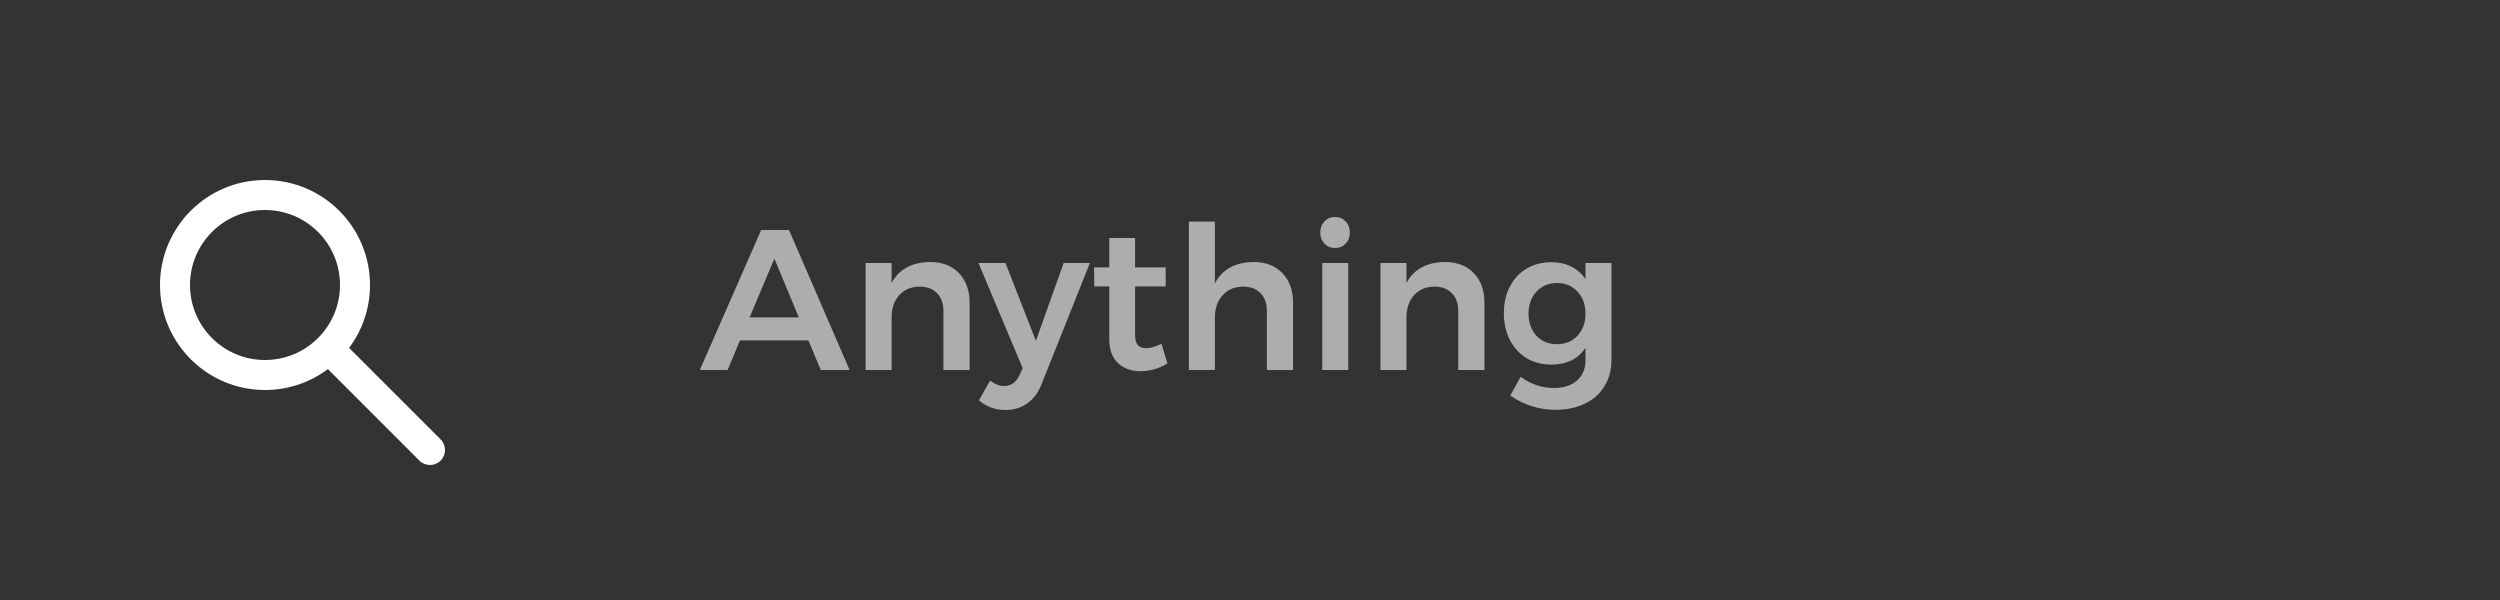 <svg width="250" height="60" viewBox="0 0 250 60" version="1.1" xmlns="http://www.w3.org/2000/svg" xmlns:xlink="http://www.w3.org/1999/xlink">
<rect x="0" y="0" width="250" height="60" fill="#333333" stroke="none"/>
<title>search field</title>
<desc>Created using Figma</desc>
<g id="Canvas" transform="translate(6537 -9789)">
<clipPath id="clip-0" clip-rule="evenodd">
<path d="M -6537 9789L -6287 9789L -6287 9849L -6537 9849L -6537 9789Z" fill="#FFFFFF"/>
</clipPath>
<g id="search field" clip-path="url(#clip-0)">
<g id="Rectangle 12">
<mask id="mask0_outline_ins">
<use xlink:href="#path0_fill" fill="white" transform="translate(-6537 9789)"/>
</mask>
<g mask="url(#mask0_outline_ins)">
<use xlink:href="#path1_stroke_2x" transform="translate(-6537 9789)" fill="#FFFFFF" fill-opacity="0.2"/>
</g>
</g>
<g id="Anything" opacity="0.6">
<use xlink:href="#path2_fill" transform="translate(-6467 9807)" fill="#FFFFFF"/>
</g>
<clipPath id="clip-1" clip-rule="evenodd">
<path d="M -6533 9795L -6485 9795L -6485 9843L -6533 9843L -6533 9795Z" fill="#FFFFFF"/>
</clipPath>
<g id="search" clip-path="url(#clip-1)">
<g id="Union">
<use xlink:href="#path3_fill" transform="translate(-6521 9807)" fill="#FFFFFF"/>
</g>
</g>
</g>
</g>
<defs>
<path id="path0_fill" d="M 0 4C 0 1.791 1.791 0 4 0L 246 0C 248.209 0 250 1.791 250 4L 250 56C 250 58.209 248.209 60 246 60L 4 60C 1.791 60 0 58.209 0 56L 0 4Z"/>
<path id="path1_stroke_2x" d="M 4 2L 246 2L 246 -2L 4 -2L 4 2ZM 248 4L 248 56L 252 56L 252 4L 248 4ZM 246 58L 4 58L 4 62L 246 62L 246 58ZM 2 56L 2 4L -2 4L -2 56L 2 56ZM 4 -2C 0.686 -2 -2 0.686 -2 4L 2 4C 2 2.895 2.895 2 4 2L 4 -2ZM 246 2C 247.105 2 248 2.895 248 4L 252 4C 252 0.686 249.314 -2 246 -2L 246 2ZM 248 56C 248 57.105 247.105 58 246 58L 246 62C 249.314 62 252 59.314 252 56L 248 56ZM 4 58C 2.895 58 2 57.105 2 56L -2 56C -2 59.314 0.686 62 4 62L 4 58Z"/>
<path id="path2_fill" d="M 12.08 19L 10.84 16.04L 4 16.04L 2.76 19L -0.02 19L 6.12 5L 8.9 5L 14.96 19L 12.08 19ZM 4.96 13.74L 9.88 13.74L 7.44 7.86L 4.96 13.74ZM 23.001 8.2C 24.228 8.2 25.195 8.573 25.901 9.32C 26.608 10.053 26.961 11.053 26.961 12.32L 26.961 19L 24.341 19L 24.341 13.08C 24.341 12.333 24.128 11.747 23.701 11.32C 23.275 10.88 22.695 10.66 21.961 10.66C 21.095 10.673 20.408 10.967 19.901 11.54C 19.408 12.113 19.161 12.847 19.161 13.74L 19.161 19L 16.561 19L 16.561 8.3L 19.161 8.3L 19.161 10.3C 19.895 8.927 21.175 8.227 23.001 8.2ZM 34.188 20.34C 33.855 21.22 33.375 21.88 32.748 22.32C 32.135 22.773 31.402 23 30.548 23C 30.028 23 29.555 22.92 29.128 22.76C 28.715 22.613 28.302 22.373 27.888 22.04L 29.008 20.06C 29.262 20.247 29.495 20.38 29.708 20.46C 29.922 20.553 30.148 20.6 30.388 20.6C 31.095 20.6 31.615 20.24 31.948 19.52L 32.268 18.82L 27.848 8.3L 30.548 8.3L 33.588 16.08L 36.368 8.3L 38.988 8.3L 34.188 20.34ZM 46.747 18.34C 45.894 18.86 45.001 19.12 44.067 19.12C 43.147 19.12 42.394 18.853 41.807 18.32C 41.221 17.773 40.927 16.973 40.927 15.92L 40.927 10.64L 39.427 10.64L 39.407 8.74L 40.927 8.74L 40.927 5.8L 43.507 5.8L 43.507 8.74L 46.567 8.74L 46.567 10.64L 43.507 10.64L 43.507 15.46C 43.507 15.953 43.6 16.307 43.787 16.52C 43.974 16.72 44.254 16.82 44.627 16.82C 45.027 16.82 45.534 16.673 46.147 16.38L 46.747 18.34ZM 55.348 8.2C 56.575 8.2 57.541 8.573 58.248 9.32C 58.955 10.053 59.308 11.053 59.308 12.32L 59.308 19L 56.688 19L 56.688 13.08C 56.688 12.333 56.475 11.747 56.048 11.32C 55.621 10.88 55.041 10.66 54.308 10.66C 53.441 10.673 52.755 10.967 52.248 11.54C 51.741 12.113 51.488 12.847 51.488 13.74L 51.488 19L 48.888 19L 48.888 4.16L 51.488 4.16L 51.488 10.34C 52.221 8.94 53.508 8.227 55.348 8.2ZM 62.225 8.3L 64.826 8.3L 64.826 19L 62.225 19L 62.225 8.3ZM 63.505 3.7C 63.932 3.7 64.285 3.847 64.566 4.14C 64.846 4.433 64.986 4.807 64.986 5.26C 64.986 5.7 64.846 6.067 64.566 6.36C 64.285 6.653 63.932 6.8 63.505 6.8C 63.079 6.8 62.725 6.653 62.446 6.36C 62.166 6.067 62.026 5.7 62.026 5.26C 62.026 4.807 62.166 4.433 62.446 4.14C 62.725 3.847 63.079 3.7 63.505 3.7ZM 74.486 8.2C 75.712 8.2 76.679 8.573 77.386 9.32C 78.092 10.053 78.446 11.053 78.446 12.32L 78.446 19L 75.826 19L 75.826 13.08C 75.826 12.333 75.612 11.747 75.186 11.32C 74.759 10.88 74.179 10.66 73.446 10.66C 72.579 10.673 71.892 10.967 71.386 11.54C 70.892 12.113 70.646 12.847 70.646 13.74L 70.646 19L 68.046 19L 68.046 8.3L 70.646 8.3L 70.646 10.3C 71.379 8.927 72.659 8.227 74.486 8.2ZM 91.146 8.3L 91.146 17.98C 91.146 18.993 90.913 19.873 90.446 20.62C 89.993 21.38 89.339 21.96 88.486 22.36C 87.646 22.773 86.666 22.98 85.546 22.98C 83.919 22.98 82.413 22.507 81.026 21.56L 82.066 19.68C 83.079 20.427 84.193 20.8 85.406 20.8C 86.366 20.8 87.126 20.553 87.686 20.06C 88.259 19.567 88.546 18.893 88.546 18.04L 88.546 16.78C 88.186 17.327 87.719 17.747 87.146 18.04C 86.573 18.32 85.906 18.46 85.146 18.46C 84.213 18.46 83.386 18.247 82.666 17.82C 81.946 17.38 81.386 16.773 80.986 16C 80.586 15.213 80.386 14.313 80.386 13.3C 80.386 12.3 80.586 11.42 80.986 10.66C 81.386 9.887 81.946 9.287 82.666 8.86C 83.386 8.433 84.213 8.22 85.146 8.22C 85.893 8.22 86.553 8.367 87.126 8.66C 87.713 8.953 88.186 9.367 88.546 9.9L 88.546 8.3L 91.146 8.3ZM 85.706 16.42C 86.546 16.42 87.226 16.14 87.746 15.58C 88.279 15.007 88.546 14.267 88.546 13.36C 88.546 12.453 88.279 11.72 87.746 11.16C 87.226 10.587 86.546 10.3 85.706 10.3C 84.866 10.3 84.179 10.587 83.646 11.16C 83.126 11.733 82.859 12.467 82.846 13.36C 82.859 14.267 83.126 15.007 83.646 15.58C 84.179 16.14 84.866 16.42 85.706 16.42Z"/>
<path id="path3_fill" fill-rule="evenodd" d="M 18 10.5C 18 14.642 14.643 18 10.5 18C 6.357 18 3 14.642 3 10.5C 3 6.358 6.357 3 10.5 3C 14.643 3 18 6.358 18 10.5ZM 16.788 18.91C 15.035 20.222 12.858 21 10.5 21C 4.701 21 0 16.299 0 10.5C 0 4.701 4.701 0 10.5 0C 16.299 0 21 4.701 21 10.5C 21 12.858 20.222 15.035 18.909 16.788L 28.061 25.939C 28.646 26.525 28.646 27.475 28.061 28.061C 27.475 28.646 26.525 28.646 25.939 28.061L 16.788 18.91Z"/>
</defs>
</svg>
